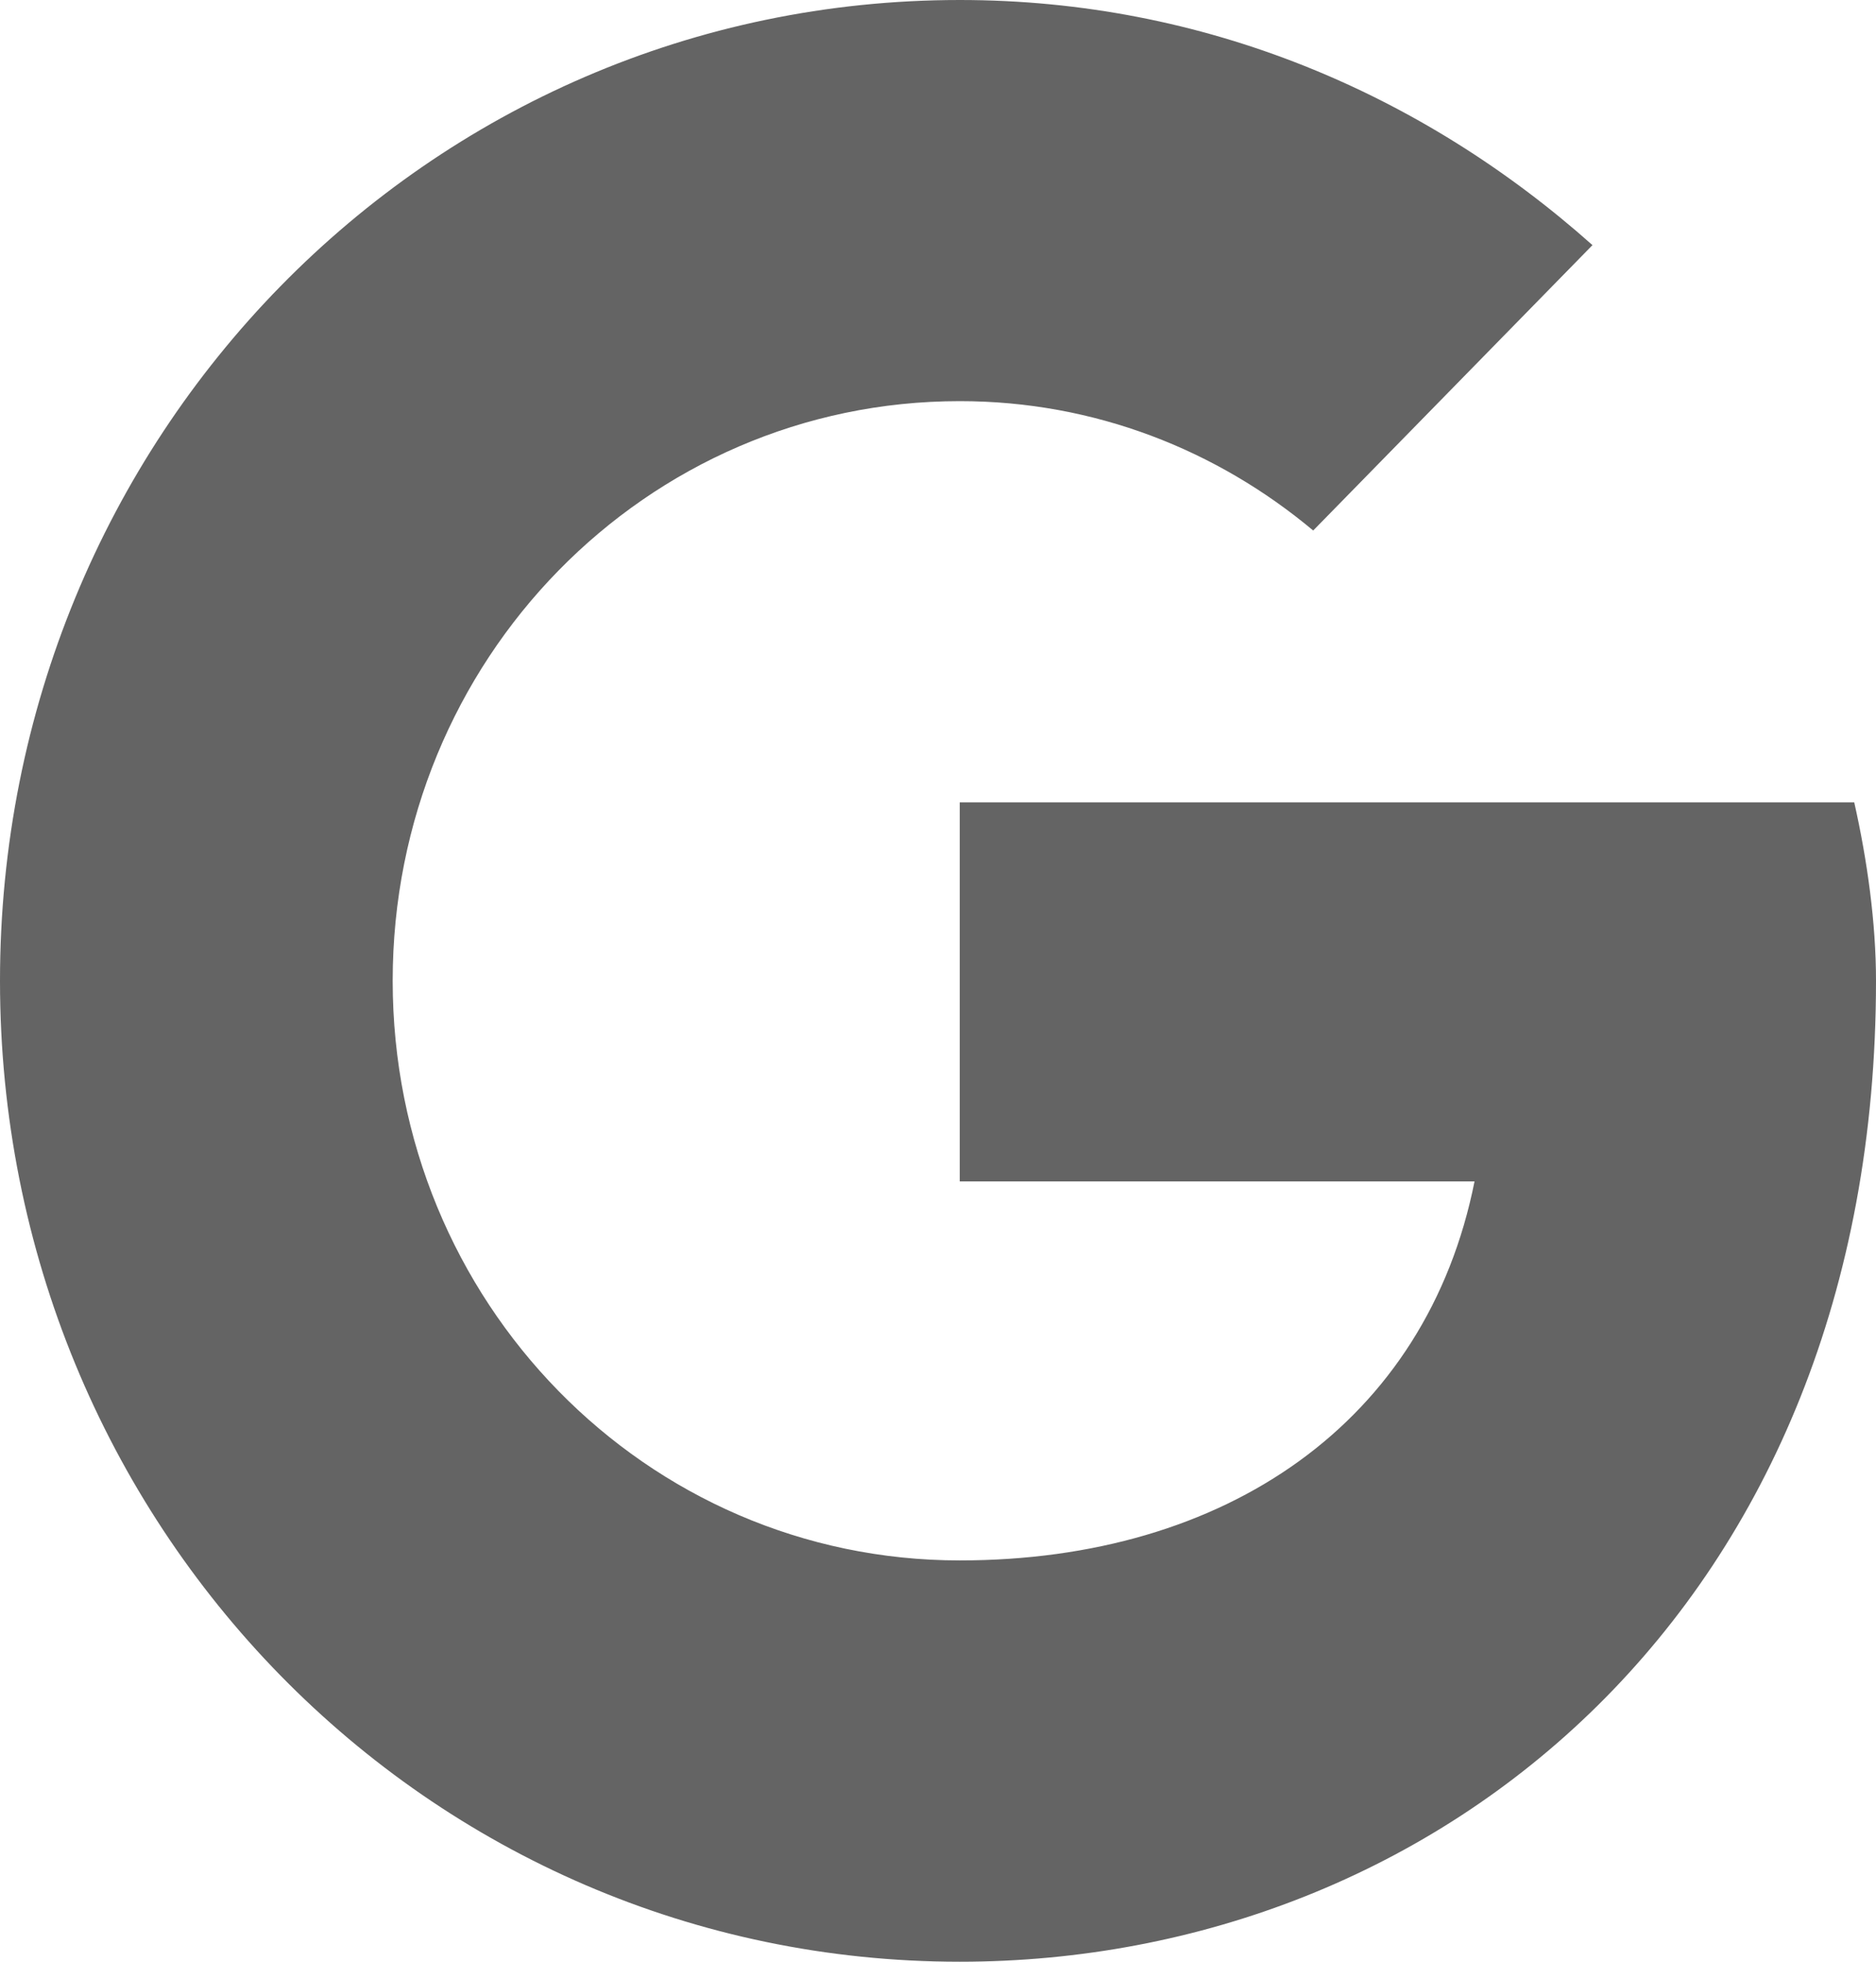 <svg width="22" height="23" viewBox="0 0 22 23" fill="none" xmlns="http://www.w3.org/2000/svg">
<path d="M21.745 9.408H11.255V13.851H17.292C16.73 16.673 14.378 18.295 11.255 18.295C7.573 18.295 4.605 15.262 4.605 11.499C4.605 7.736 7.573 4.703 11.255 4.703C12.841 4.703 14.275 5.279 15.4 6.22L18.675 2.874C16.68 1.097 14.121 0 11.255 0C5.014 0 0 5.122 0 11.5C0 17.878 5.013 23 11.255 23C16.883 23 22 18.818 22 11.5C22 10.82 21.898 10.088 21.745 9.408Z" fill="#646464"/>
</svg>
